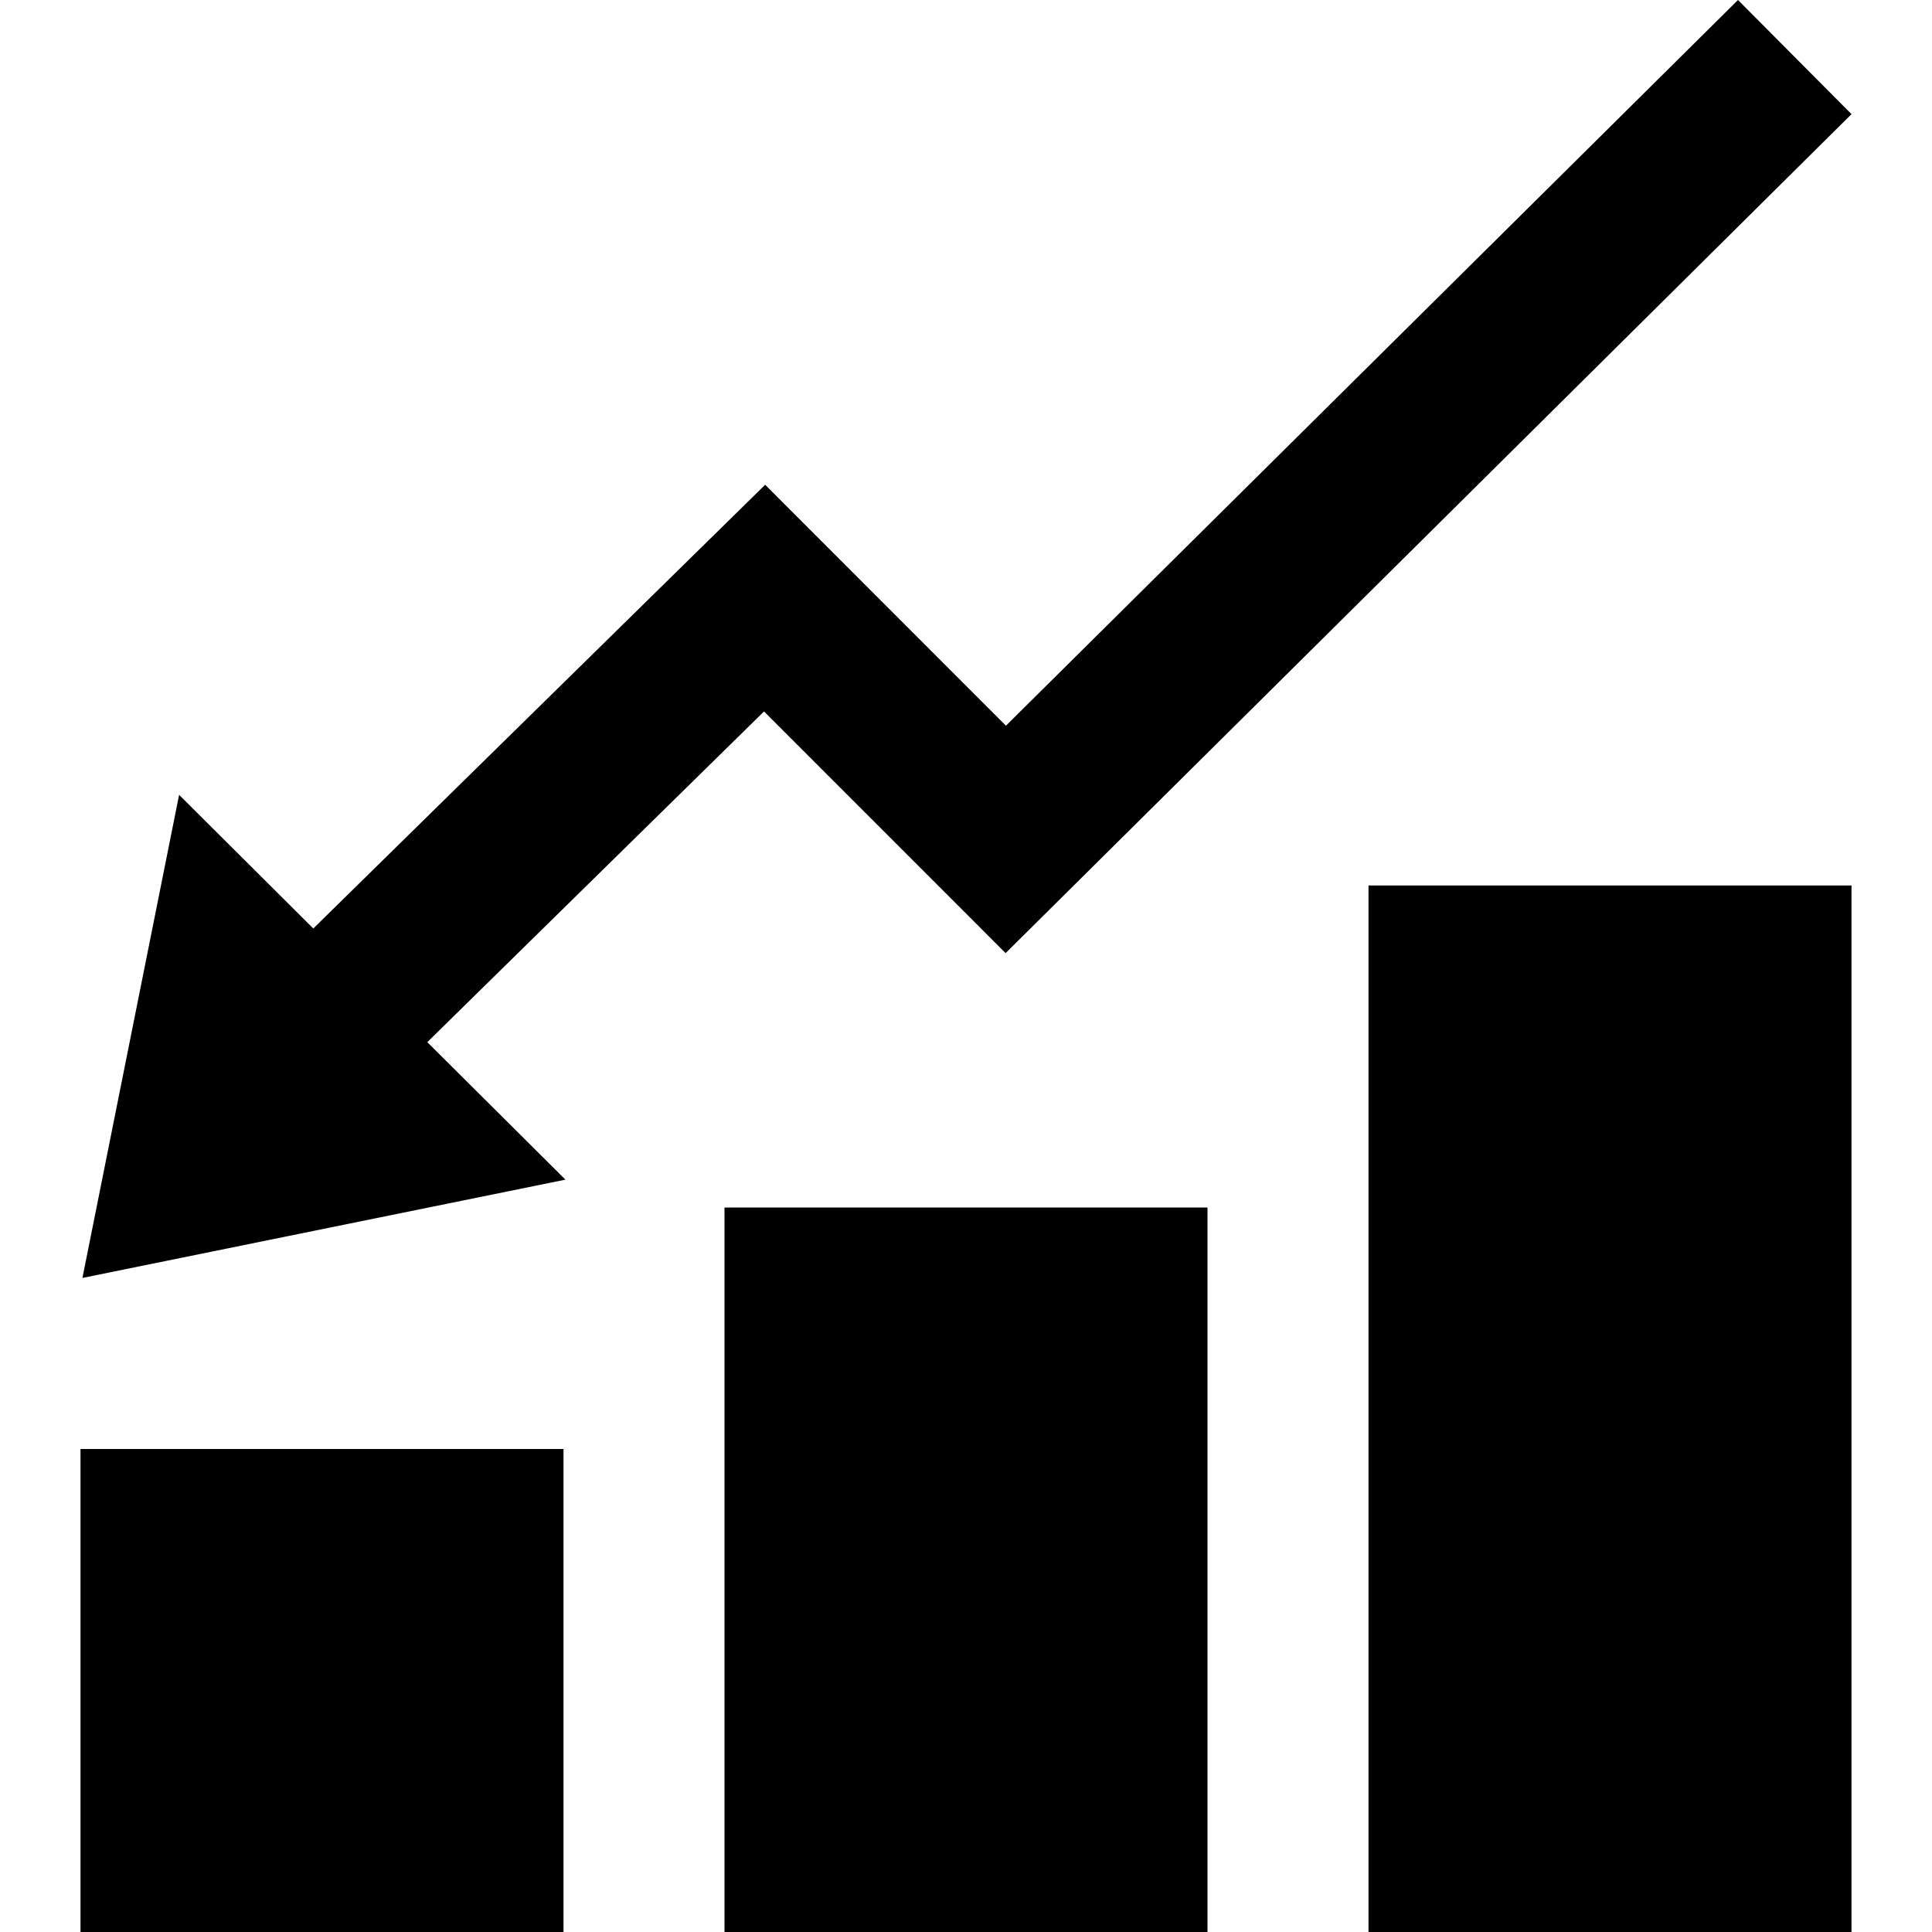 <svg xmlns="http://www.w3.org/2000/svg" width="24" height="24" viewBox="0 0 24 24"><path d="M7 24h-6v-6h6v6zm8-9h-6v9h6v-9zm8-4h-6v13h6v-13zm-21.976 4.875l6-1.221-1.716-1.708 4.183-4.108 3.001 3.002 10.508-10.422-1.41-1.418-9.094 9.015-2.991-2.993-5.613 5.512-1.667-1.66-1.201 6.001z"/></svg>